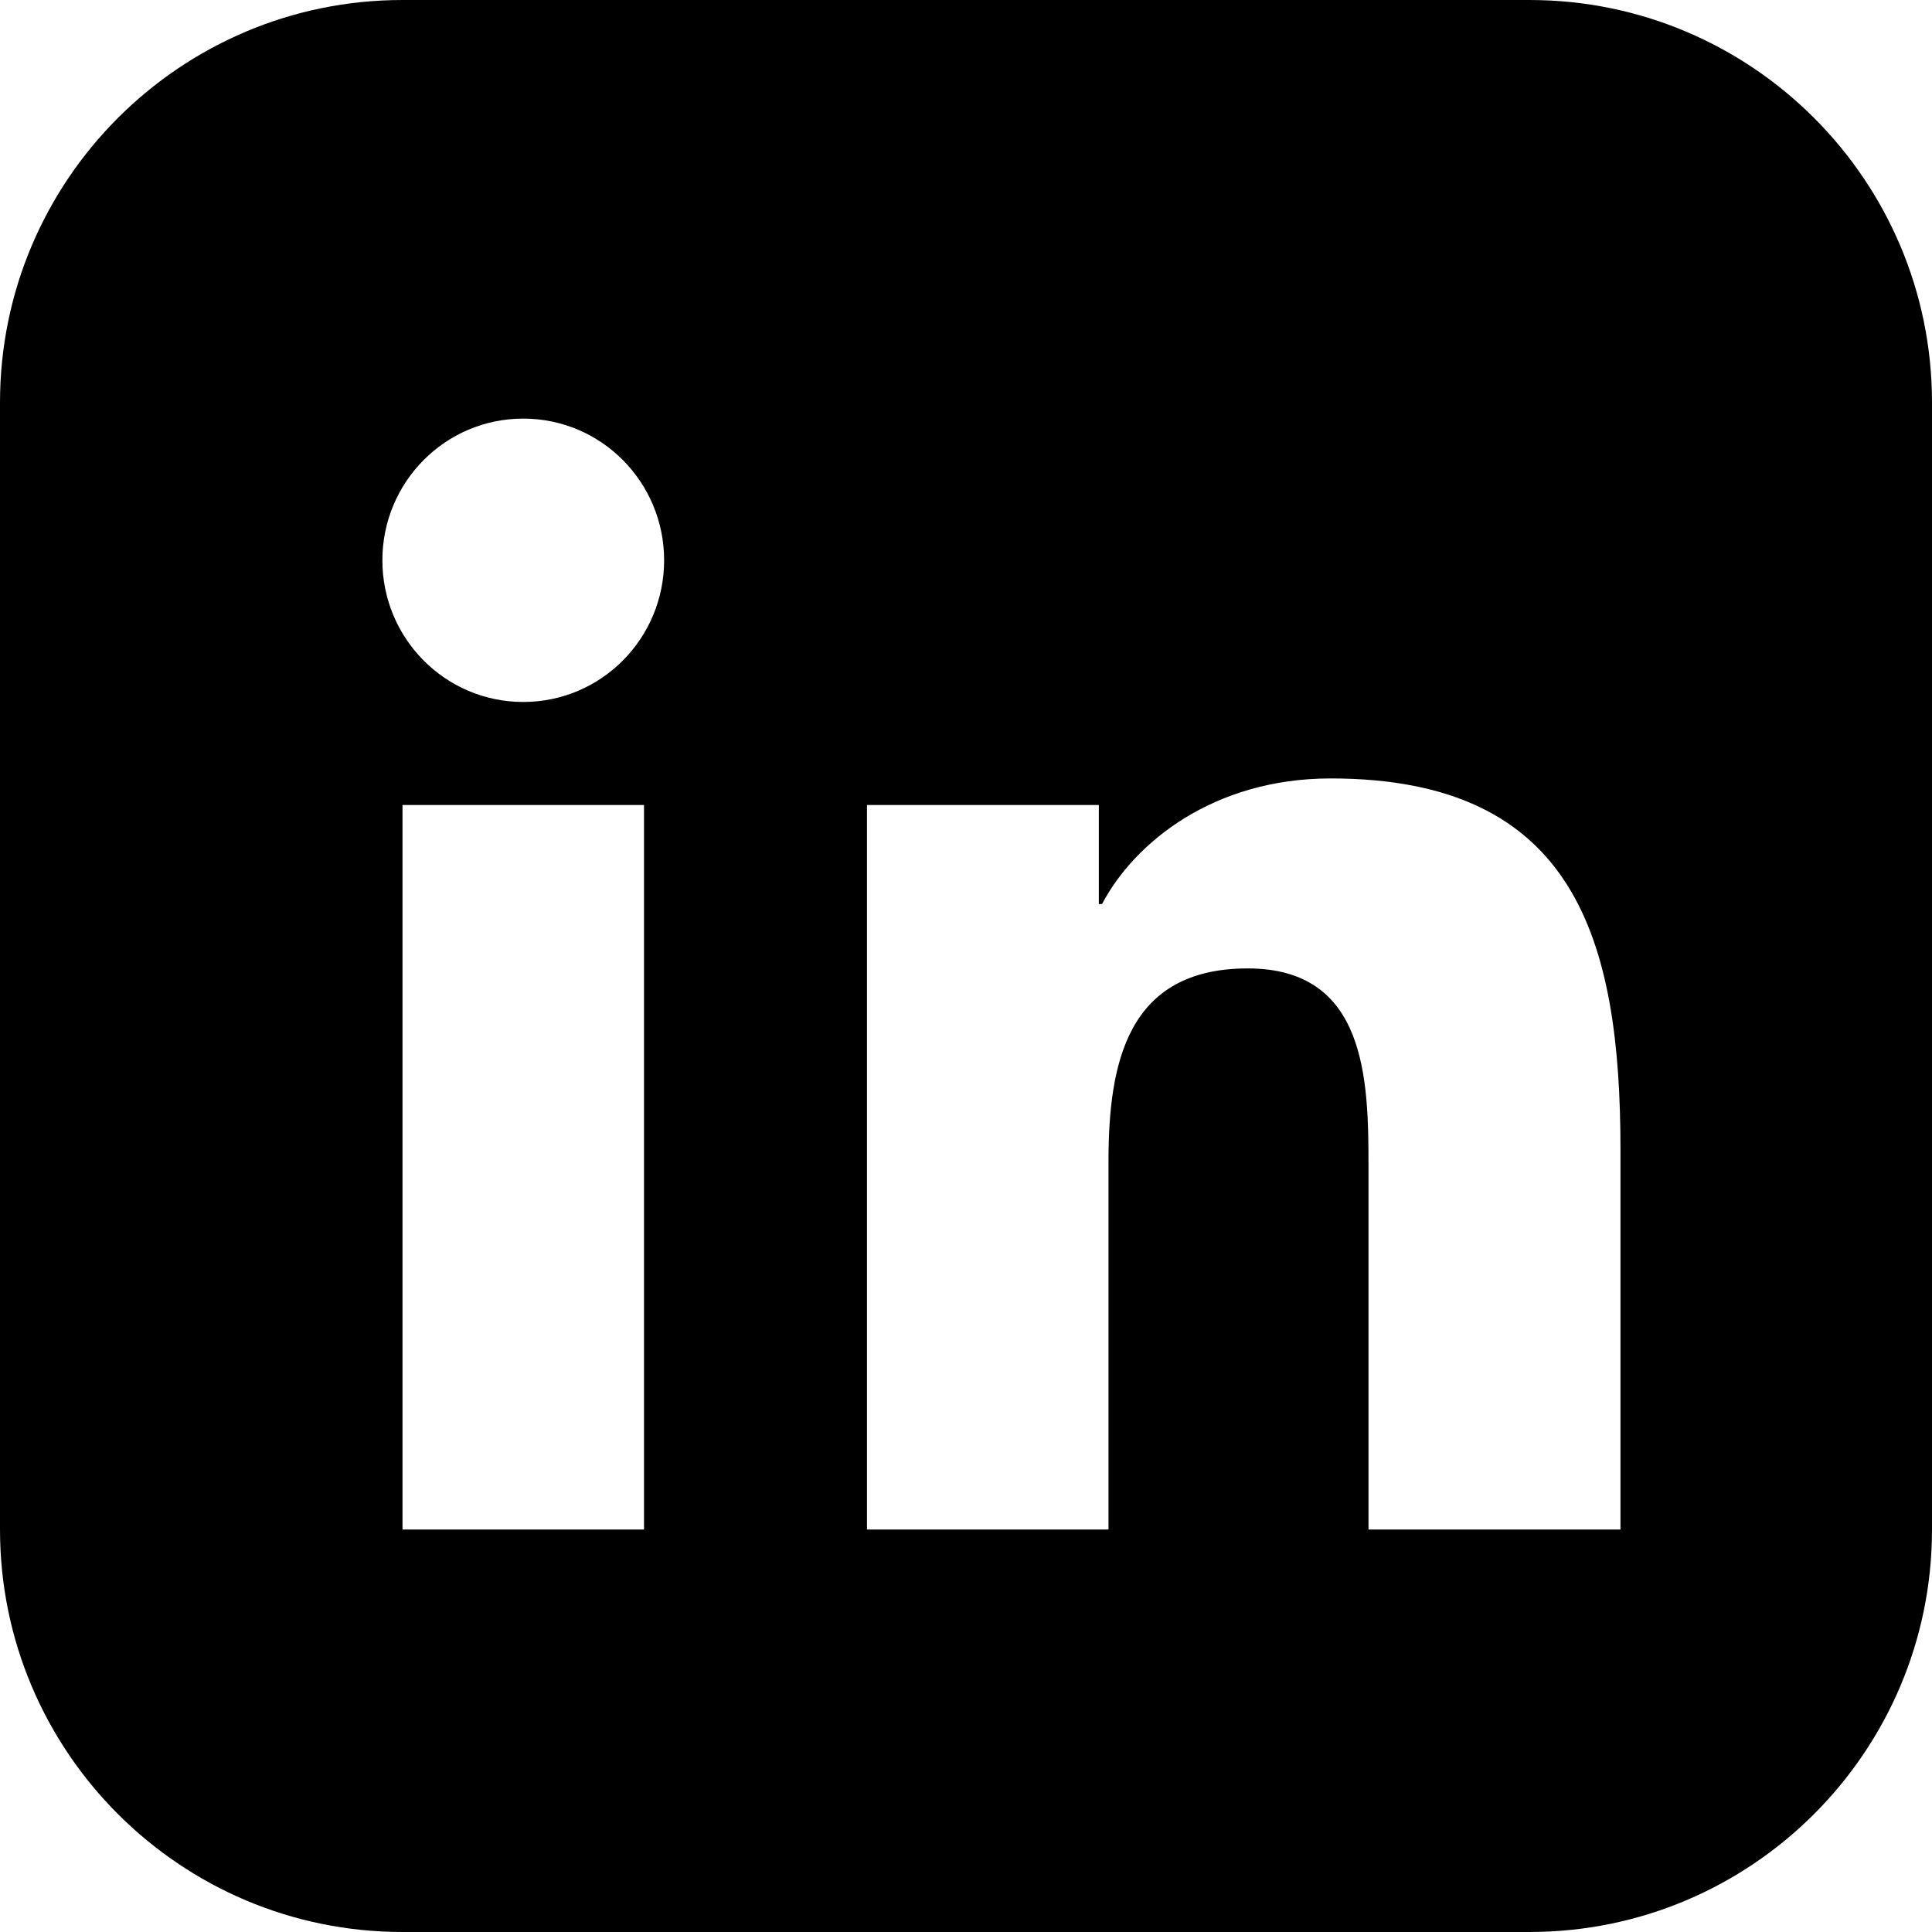 <svg xmlns="http://www.w3.org/2000/svg" viewBox="0 0 24 24">
  <path d="M19 0h-14c-2.76 0-5 2.24-5 5v14c0 2.76 2.24 5 5 5h14c2.76 0 5-2.24 5-5v-14c0-2.76-2.24-5-5-5zm-11 19h-3v-9h3v9zm-1.5-10.28c-.97 0-1.75-.79-1.75-1.76 0-.97.78-1.76 1.75-1.76s1.75.79 1.75 1.76c0 .97-.78 1.76-1.75 1.76zm13.5 10.28h-3v-4.5c0-1.08-.02-2.47-1.5-2.47-1.5 0-1.73 1.18-1.73 2.4v4.57h-3v-9h2.88v1.23h.04c.4-.76 1.38-1.56 2.84-1.56 3.04 0 3.6 2 3.6 4.61v4.72z"/>
</svg>
